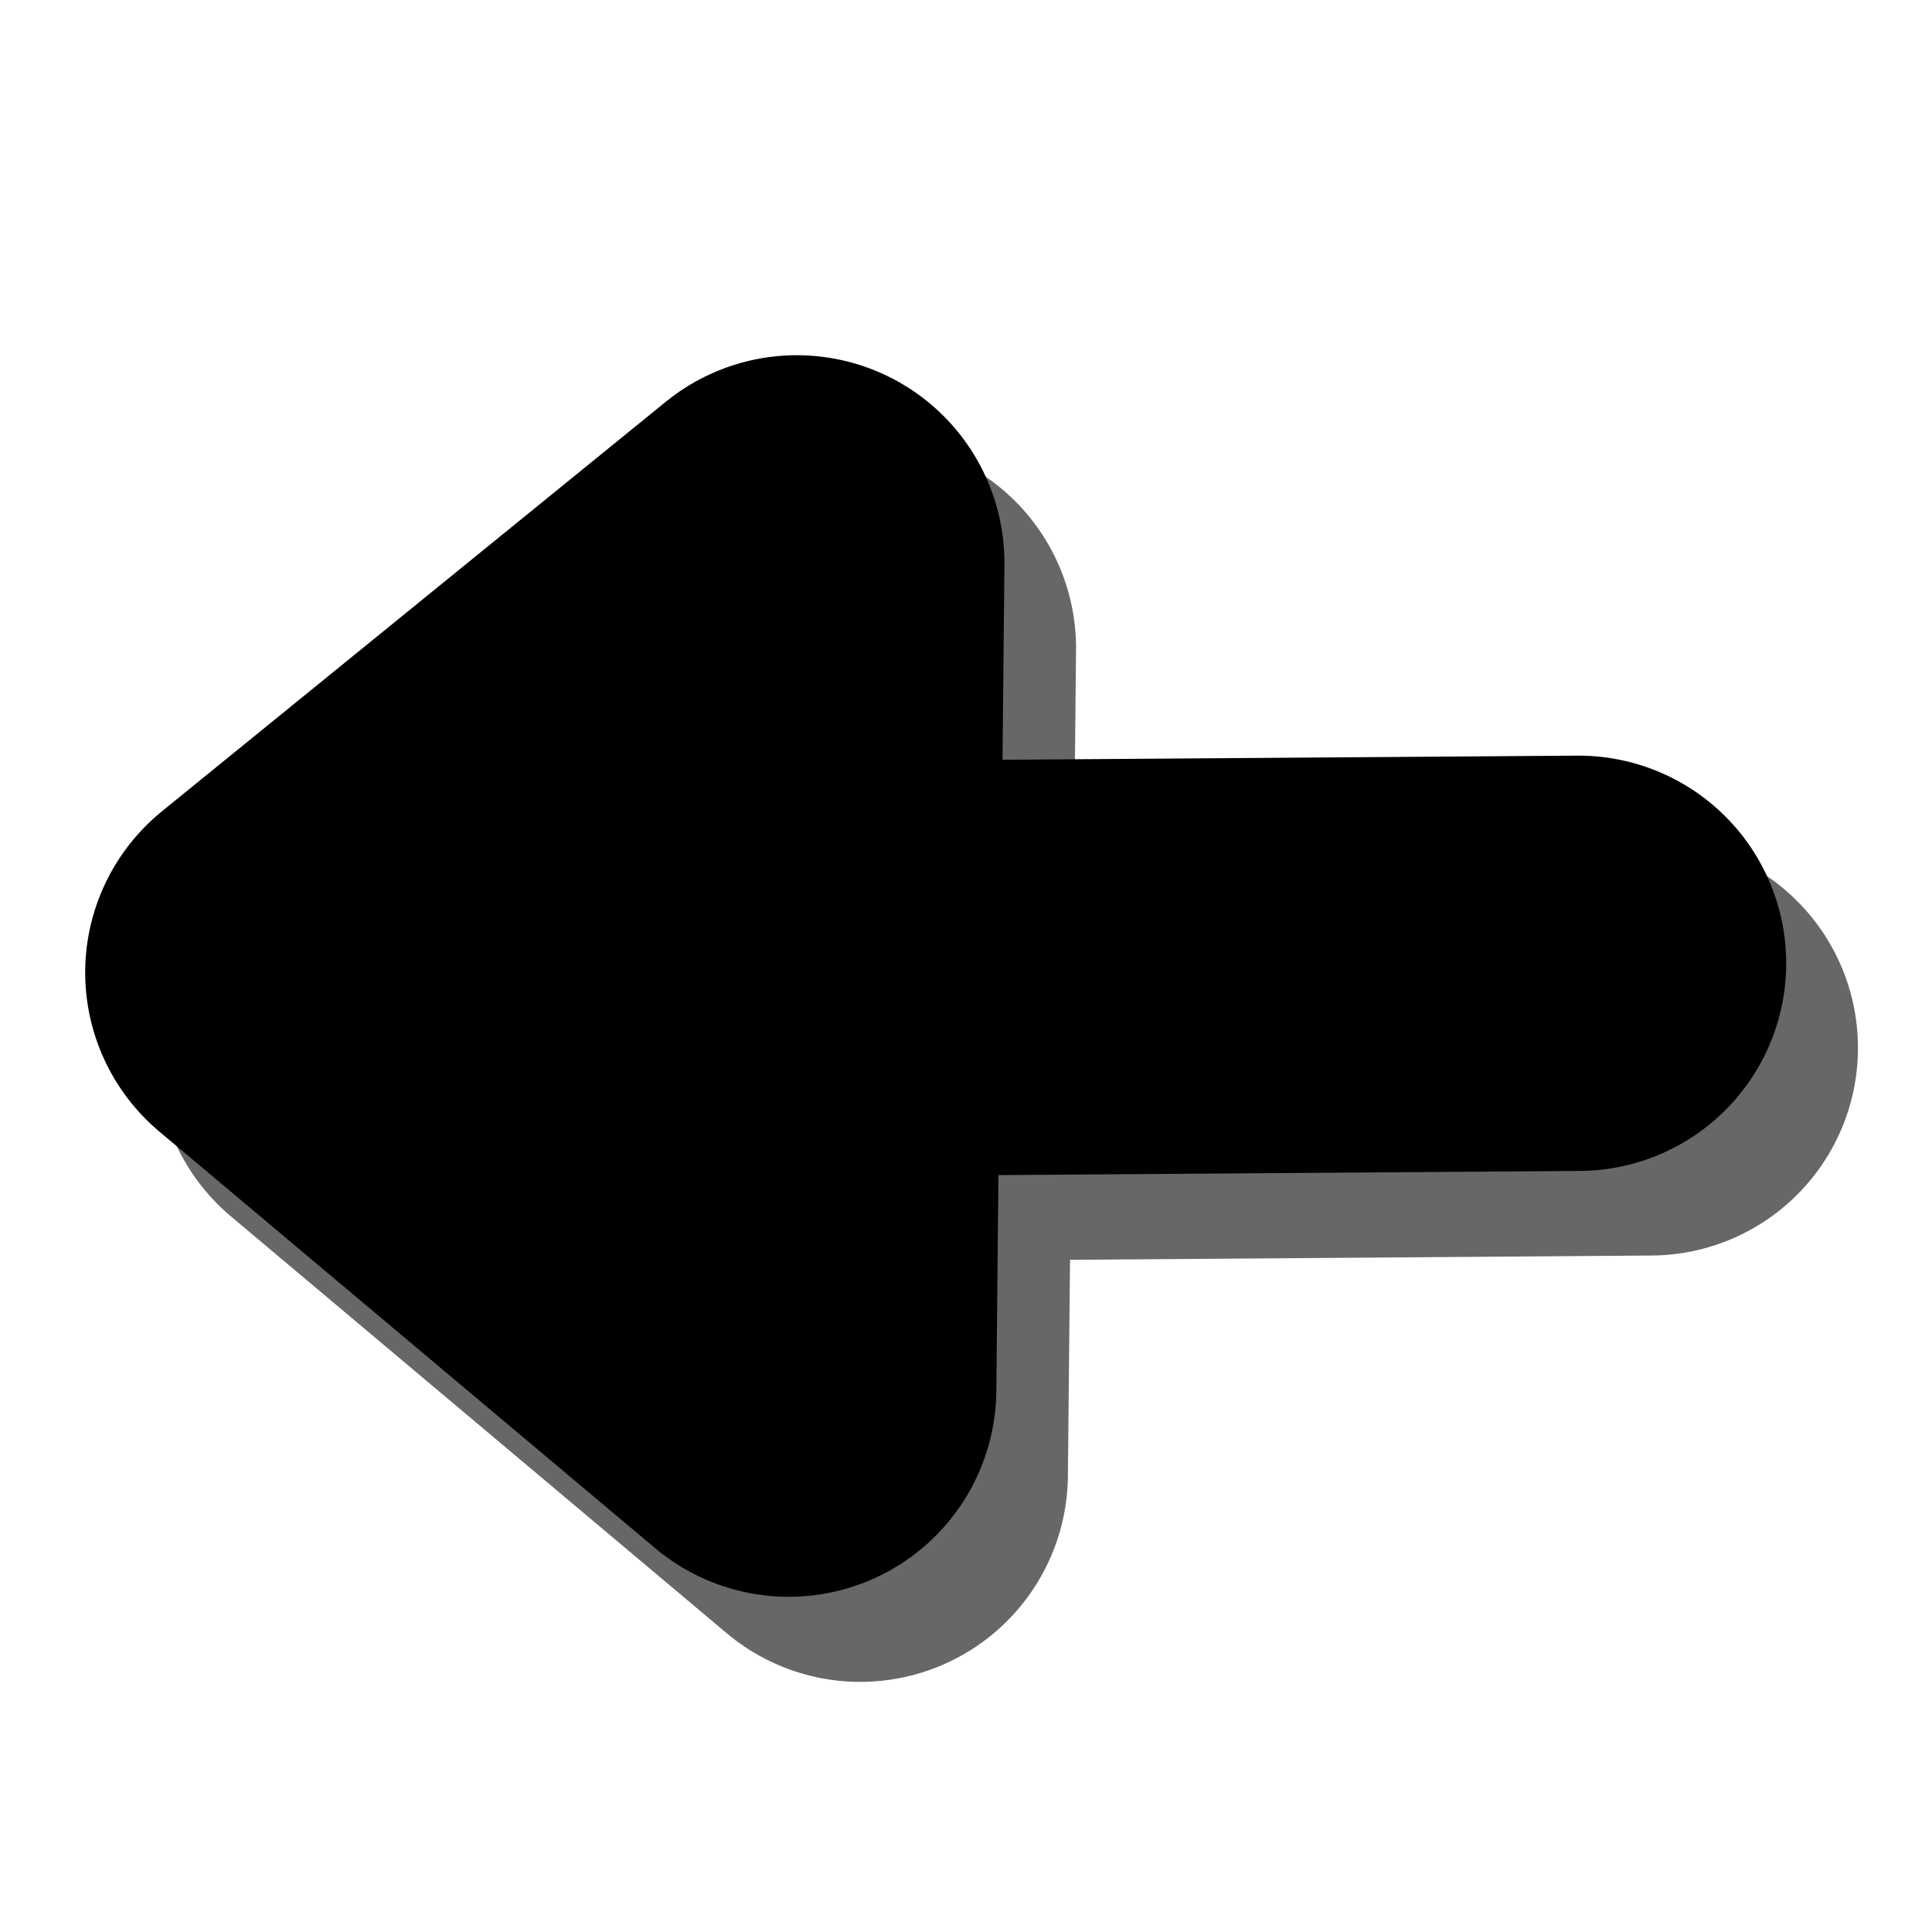 <?xml version="1.0" encoding="UTF-8" standalone="no"?>
<!-- Created with Inkscape (http://www.inkscape.org/) -->

<svg
   xmlns:dc="http://purl.org/dc/elements/1.1/"
   xmlns:cc="http://creativecommons.org/ns#"
   xmlns:rdf="http://www.w3.org/1999/02/22-rdf-syntax-ns#"
   xmlns:svg="http://www.w3.org/2000/svg"
   xmlns="http://www.w3.org/2000/svg"
   xmlns:sodipodi="http://sodipodi.sourceforge.net/DTD/sodipodi-0.dtd"
   xmlns:inkscape="http://www.inkscape.org/namespaces/inkscape"
   width="24"
   height="24"
   viewBox="0 0 6.35 6.35"
   version="1.1"
   id="svg8"
   inkscape:version="0.92.5 (2060ec1f9f, 2020-04-08)"
   sodipodi:docname="moveLeft.svg">
  <defs
     id="defs2">
    <filter
       inkscape:collect="always"
       style="color-interpolation-filters:sRGB"
       id="filter1086"
       x="-0.12"
       width="1.35"
       y="-0.36"
       height="1.61">
      <feGaussianBlur
         inkscape:collect="always"
         stdDeviation="0.156"
         id="feGaussianBlur1088" />
    </filter>
  </defs>
  <sodipodi:namedview
     id="base"
     pagecolor="#ffffff"
     bordercolor="#666666"
     borderopacity="1.0"
     inkscape:pageopacity="0.0"
     inkscape:pageshadow="2"
     inkscape:zoom="7.9195959"
     inkscape:cx="10.921548"
     inkscape:cy="9.2662671"
     inkscape:document-units="mm"
     inkscape:current-layer="g829"
     showgrid="false"
     units="px"
     showguides="true"
     inkscape:guide-bbox="true"
     inkscape:window-width="1920"
     inkscape:window-height="1015"
     inkscape:window-x="1920"
     inkscape:window-y="0"
     inkscape:window-maximized="1"
     inkscape:snap-others="true"
     inkscape:snap-nodes="true">
    <sodipodi:guide
       position="-1.121,3.154"
       orientation="0,1"
       id="guide833"
       inkscape:locked="false" />
  </sodipodi:namedview>
  <g
     inkscape:label="Calque 1"
     inkscape:groupmode="layer"
     id="layer1"
     transform="translate(0,-290.65)">
    <g
       id="g829"
       transform="rotate(-43.244,9.772,291.939)">
      <path
         sodipodi:nodetypes="cccccc"
         inkscape:connector-curvature="0"
         id="path2185-3"
         d="m 6.55,291.527 v 0 l 3.079,2.895 -0.233,-2.116 -1.894,1.946 2.127,0.17"
         style="fill:#000000;fill-opacity:1;stroke:#676767;stroke-width:1.365;stroke-linecap:round;stroke-linejoin:round;stroke-miterlimit:4;stroke-dasharray:none;stroke-opacity:1;filter:url(#filter1086)"
         inkscape:transform-center-x="2.1142553"
         inkscape:transform-center-y="0.027361953"
         transform="rotate(179.584,5.841,291.026)" />
      <path
         sodipodi:nodetypes="cccccc"
         inkscape:connector-curvature="0"
         id="path2185"
         d="m 5.147,290.166 v 0 l -3.099,-2.873 0.249,2.114 1.88,-1.96 -2.128,-0.154"
         style="fill:#000000;fill-opacity:1;stroke:#000000;stroke-width:1.365;stroke-linecap:round;stroke-linejoin:round;stroke-miterlimit:4;stroke-dasharray:none;stroke-opacity:1"
         inkscape:transform-center-x="2.1142465"
         inkscape:transform-center-y="0.027365002" />
    </g>
  </g>
</svg>
